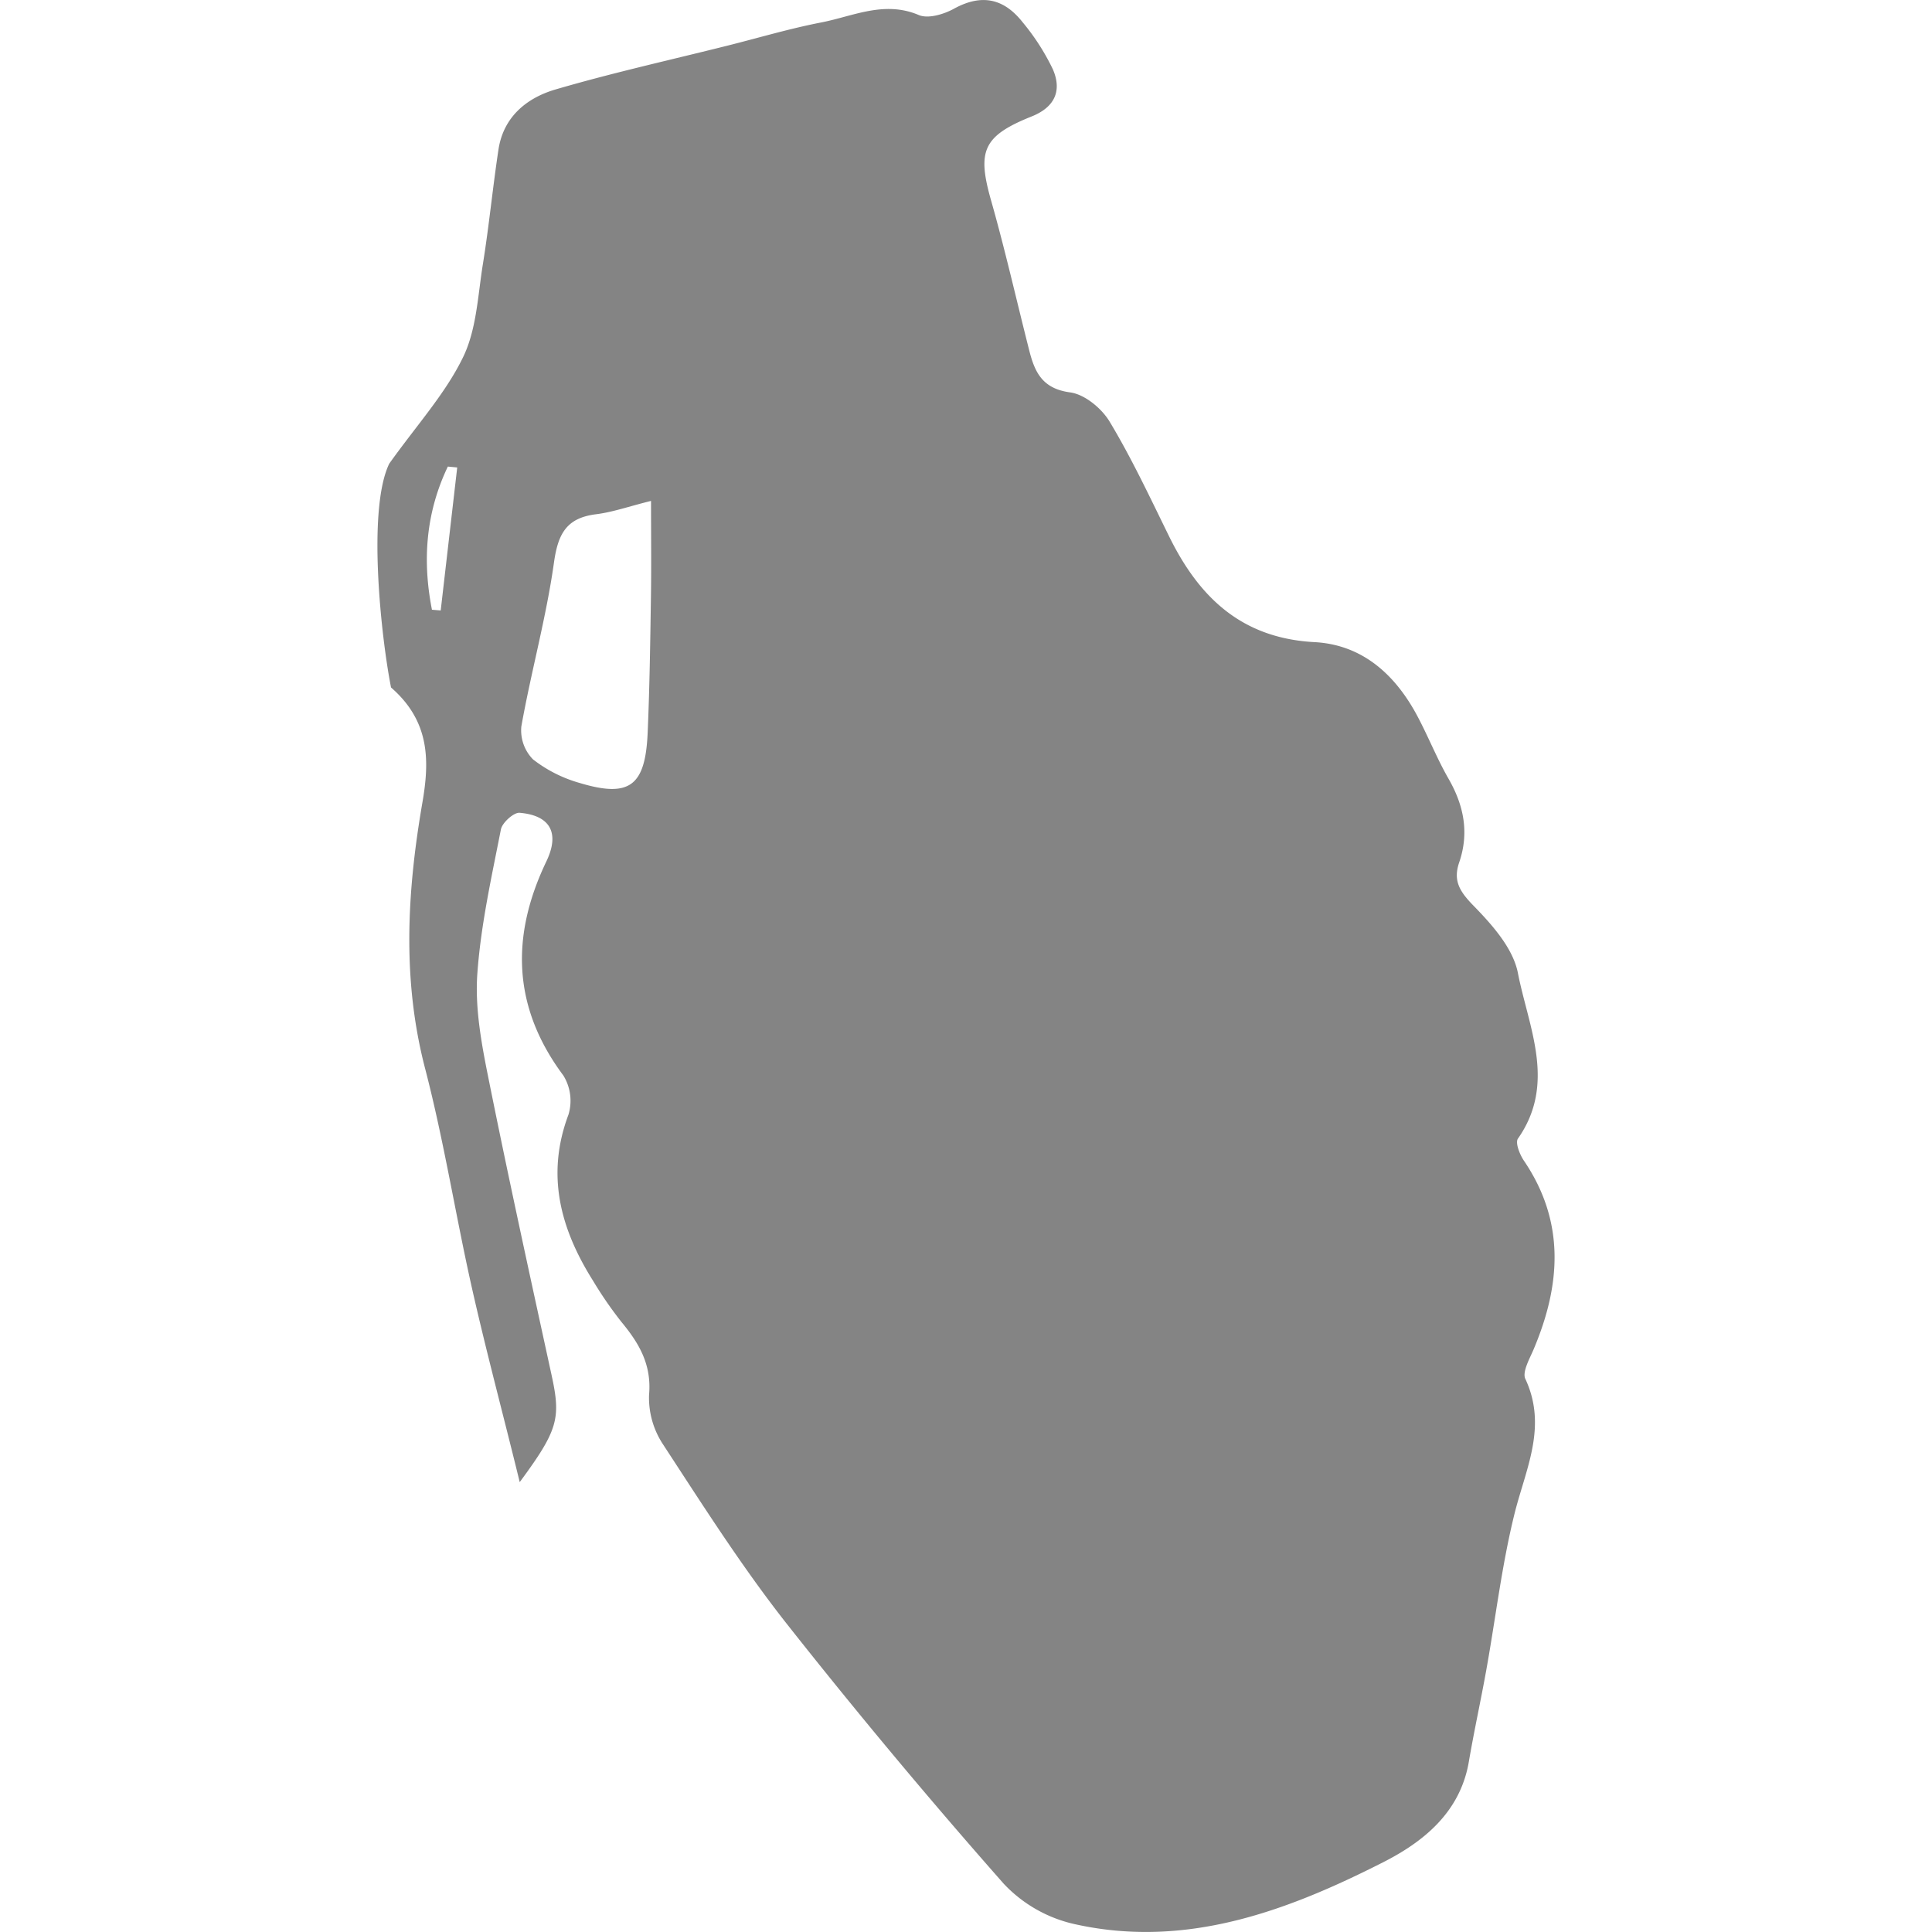 <?xml version="1.0" encoding="UTF-8" standalone="no"?>
<svg
   xmlns:dc="http://purl.org/dc/elements/1.1/"
   xmlns:cc="http://creativecommons.org/ns#"
   xmlns:rdf="http://www.w3.org/1999/02/22-rdf-syntax-ns#"
   xmlns:svg="http://www.w3.org/2000/svg"
   xmlns="http://www.w3.org/2000/svg"
   xmlns:sodipodi="http://sodipodi.sourceforge.net/DTD/sodipodi-0.dtd"
   xmlns:inkscape="http://www.inkscape.org/namespaces/inkscape"
   viewBox="0 0 200 200"
   version="1.1"
   id="svg22"
   sodipodi:docname="battlefieldno.svg"
   width="200"
   height="200"
   style="fill:#848484"
   inkscape:version="0.92.3 (2405546, 2018-03-11)">
  <defs
     id="defs26" />
  <sodipodi:namedview
     pagecolor="#ffffff"
     bordercolor="#666666"
     borderopacity="1"
     objecttolerance="10"
     gridtolerance="10"
     guidetolerance="10"
     inkscape:pageopacity="0"
     inkscape:pageshadow="2"
     inkscape:window-width="1920"
     inkscape:window-height="1017"
     id="namedview24"
     showgrid="false"
     inkscape:zoom="1.4142136"
     inkscape:cx="-178.94421"
     inkscape:cy="-41.210253"
     inkscape:window-x="-8"
     inkscape:window-y="-8"
     inkscape:window-maximized="1"
     inkscape:current-layer="svg22" />
  <path
     d="m 158.756,139.693 c 2.837,-6.709 3.29,-13.25 -1.036,-19.591 -0.421,-0.648 -0.874,-1.813 -0.583,-2.234 4.002,-5.712 1.094,-11.528 0,-17.123 -0.499,-2.591 -2.694,-5.039 -4.65,-7.04 -1.425,-1.47 -2.072,-2.571 -1.425,-4.449 1.043,-3.063 0.473,-5.893 -1.12,-8.659 -1.172,-2.046 -2.053,-4.261 -3.154,-6.353 -2.286,-4.352 -5.712,-7.512 -10.731,-7.772 -7.623,-0.414 -12.02,-4.734 -15.116,-11.12 -1.943,-3.957 -3.808,-7.94 -6.068,-11.696 -0.829,-1.386 -2.591,-2.837 -4.099,-3.037 -2.934,-0.395 -3.685,-2.163 -4.261,-4.475 -1.295,-5.103 -2.454,-10.232 -3.886,-15.284 -1.496,-5.213 -0.92,-6.768 4.177,-8.808 2.422,-0.971 3.135,-2.688 2.189,-4.877 A 23.444,23.444 0 0 0 105.87,2.312 C 103.928,-0.155 101.635,-0.68 98.747,0.907 97.697,1.483 96.072,1.969 95.107,1.554 91.525,0.039 88.313,1.684 85.01,2.325 81.707,2.966 78.534,3.918 75.296,4.728 69.357,6.217 63.373,7.545 57.506,9.261 c -2.979,0.874 -5.395,2.837 -5.906,6.23 -0.596,3.944 -0.978,7.92 -1.613,11.858 -0.525,3.238 -0.648,6.807 -2.092,9.714 -1.833,3.737 -4.754,6.943 -7.603,10.938 -2.306,4.786 -0.816,18.095 0.188,23.166 4.015,3.497 4.009,7.545 3.238,11.962 -1.58,9.183 -2.111,18.334 0.311,27.569 1.943,7.48 3.141,15.167 4.844,22.719 1.483,6.573 3.238,13.089 4.928,20.012 3.989,-5.408 4.274,-6.606 3.296,-11.087 -2.241,-10.297 -4.501,-20.595 -6.573,-30.924 -0.699,-3.471 -1.354,-7.085 -1.114,-10.563 0.35,-5.032 1.47,-10.019 2.442,-14.986 0.136,-0.712 1.347,-1.787 1.943,-1.729 3.238,0.278 4.145,2.15 2.765,5.032 -3.704,7.733 -3.517,15.096 1.762,22.168 a 4.98,4.98 0 0 1 0.525,4.048 c -2.357,6.275 -0.816,11.858 2.552,17.207 a 40.308,40.308 0 0 0 2.934,4.255 c 1.833,2.215 3.141,4.423 2.856,7.564 a 8.762,8.762 0 0 0 1.47,5.142 c 4.087,6.256 8.115,12.596 12.726,18.464 a 639.401,639.401 0 0 0 22.524,26.987 14.345,14.345 0 0 0 7.273,4.164 c 11.502,2.591 21.961,-1.295 31.967,-6.373 4.197,-2.124 8.011,-5.181 8.905,-10.427 0.544,-3.186 1.243,-6.347 1.813,-9.527 0.965,-5.369 1.6,-10.822 2.908,-16.113 1.159,-4.669 3.458,-9.067 1.101,-14.047 -0.266,-0.738 0.473,-2.04 0.881,-2.992 z M 45.622,63.195 44.715,63.118 C 43.718,58.047 44.067,53.093 46.36,48.3 l 0.971,0.091 z m 21.76,-1.211 c -0.071,4.631 -0.136,9.261 -0.337,13.885 -0.24,5.518 -1.885,6.735 -7.046,5.181 A 14.099,14.099 0 0 1 55.181,78.615 4.281,4.281 0 0 1 53.97,75.196 c 1.017,-5.699 2.591,-11.314 3.387,-17.033 0.421,-2.914 1.295,-4.533 4.3,-4.922 1.755,-0.214 3.458,-0.822 5.738,-1.386 0,3.73 0.039,6.93 -0.013,10.129 z"
     id="path20"
     inkscape:connector-curvature="0"
     style="stroke-width:0.648" />
</svg>
